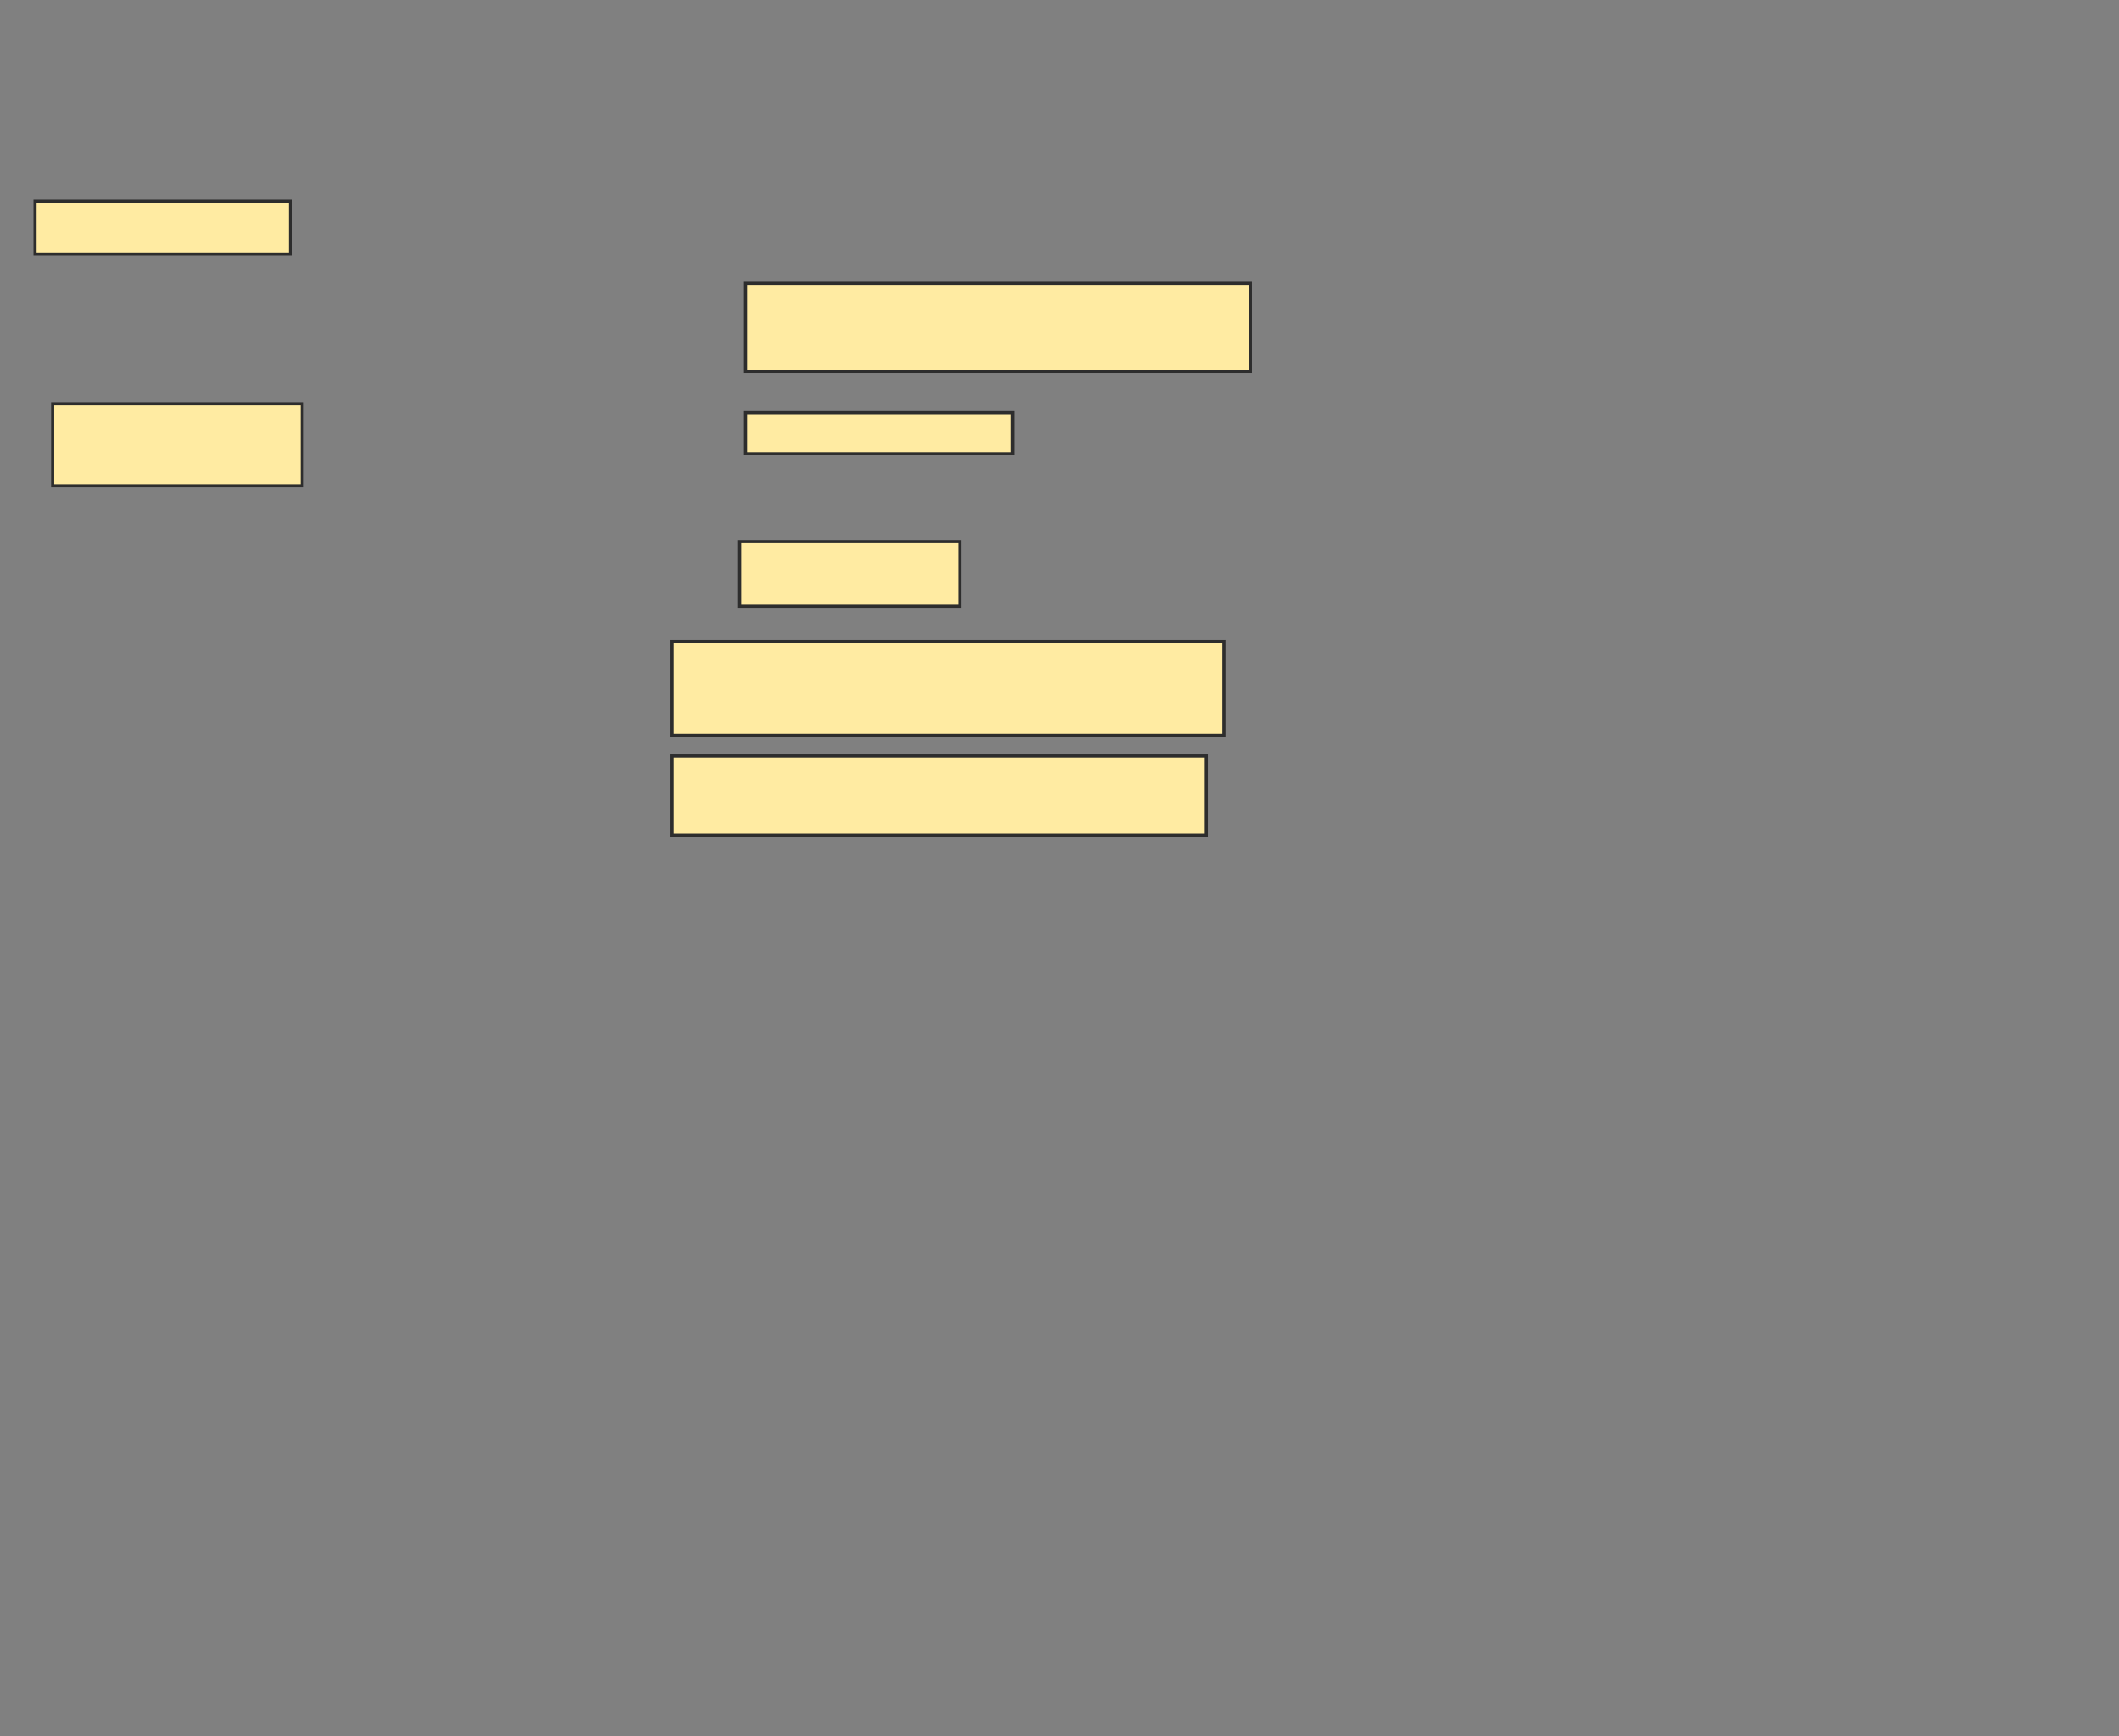 <svg xmlns="http://www.w3.org/2000/svg" width="681" height="558">
 <rect width="100%" height="100%" fill="#808080" stroke="none"/>
 <!-- Created with Image Occlusion Enhanced -->
 <g>
  <title>Labels</title>
 </g>
 <g>
  <title>Masks</title>
  <rect id="142e6c21ffcf4c28b521f6342300ec8c-ao-1" height="16.981" width="82.075" y="64.642" x="11.264" stroke="#2D2D2D" fill="#FFEBA2"/>
  <rect id="142e6c21ffcf4c28b521f6342300ec8c-ao-2" height="28.302" width="162.264" y="91.057" x="239.566" stroke="#2D2D2D" fill="#FFEBA2"/>
  <rect id="142e6c21ffcf4c28b521f6342300ec8c-ao-3" height="13.208" width="85.849" y="132.566" x="239.566" stroke="#2D2D2D" fill="#FFEBA2"/>
  <rect id="142e6c21ffcf4c28b521f6342300ec8c-ao-4" height="26.415" width="80.189" y="129.736" x="16.925" stroke="#2D2D2D" fill="#FFEBA2"/>
  <rect id="142e6c21ffcf4c28b521f6342300ec8c-ao-5" height="20.755" width="70.755" y="174.076" x="237.679" stroke="#2D2D2D" fill="#FFEBA2"/>
  <rect id="142e6c21ffcf4c28b521f6342300ec8c-ao-6" height="30.189" width="177.358" y="206.151" x="215.981" stroke="#2D2D2D" fill="#FFEBA2"/>
  <rect id="142e6c21ffcf4c28b521f6342300ec8c-ao-7" height="25.472" width="171.698" y="242.943" x="215.981" stroke="#2D2D2D" fill="#FFEBA2"/>
 </g>
</svg>